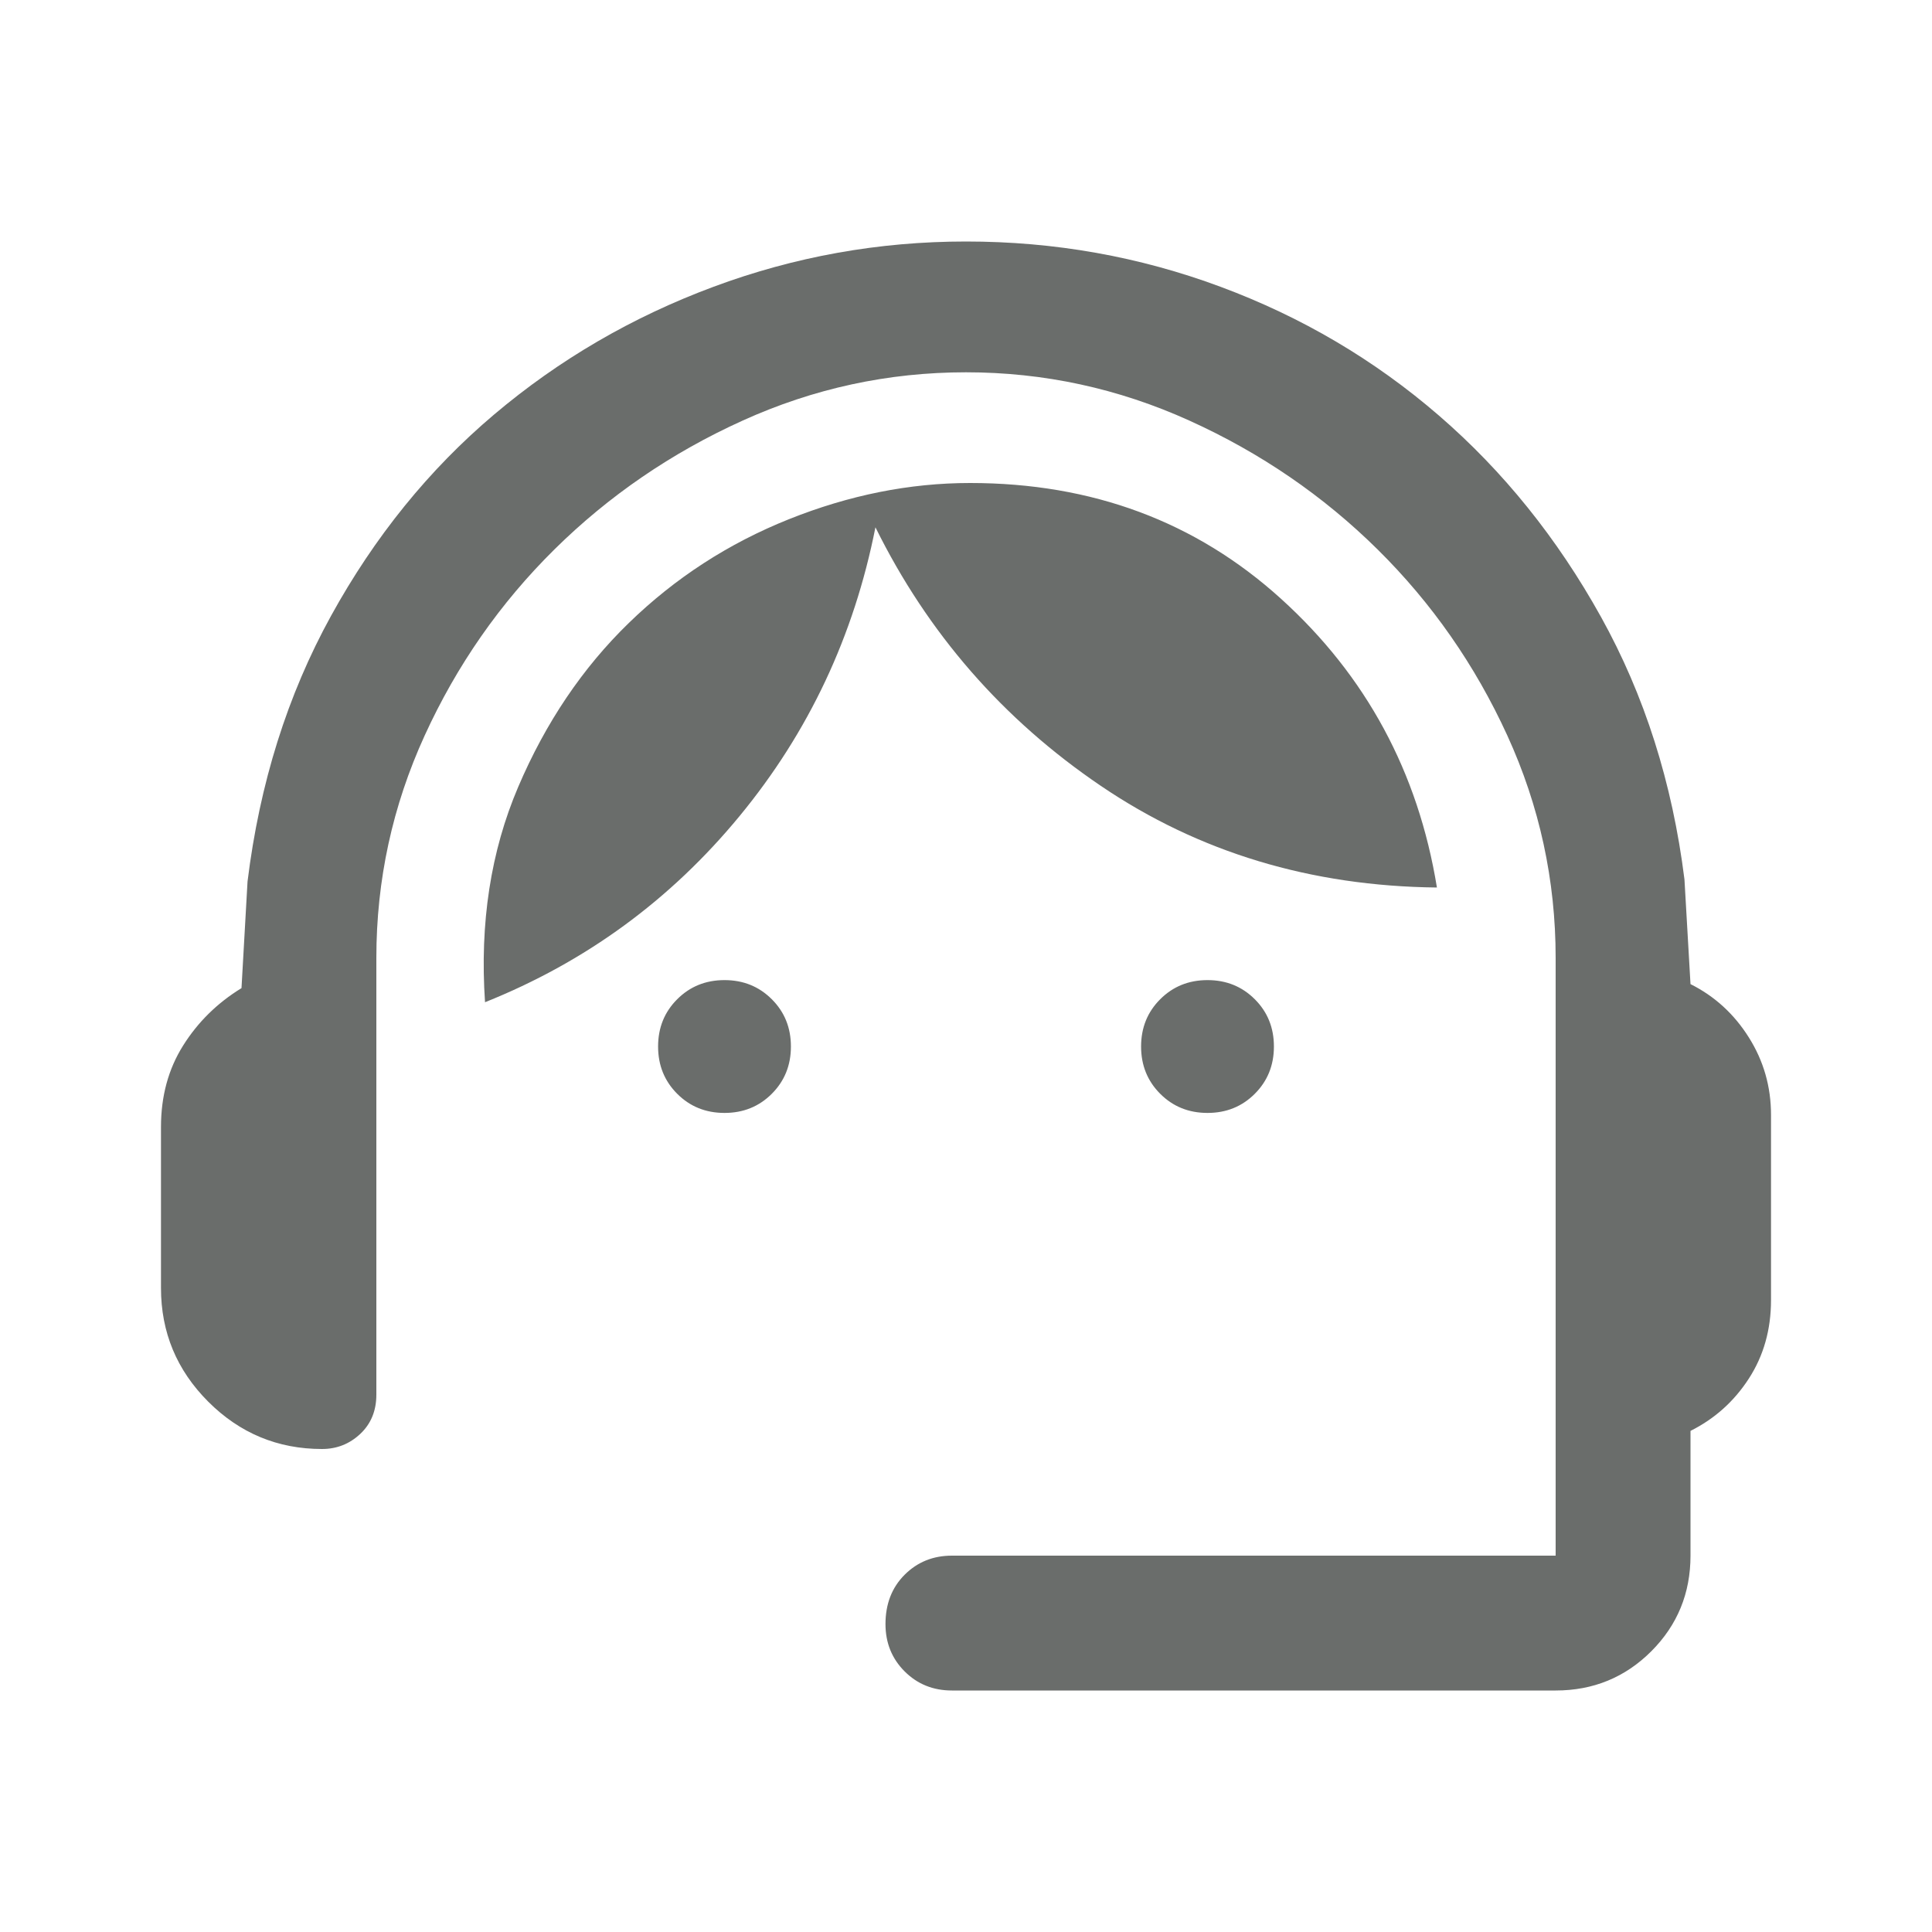 <?xml version="1.0" encoding="UTF-8" standalone="no"?>
<svg
   height="40"
   width="40"
   version="1.1"
   id="svg10127"
   xmlns="http://www.w3.org/2000/svg"
   xmlns:svg="http://www.w3.org/2000/svg">
  <defs
     id="defs10131" />
  <path
     d="m 19.708,35 q -0.583,0 -0.979,-0.396 -0.396,-0.396 -0.396,-0.979 0,-0.625 0.396,-1.021 0.396,-0.396 0.979,-0.396 h 12.5 V 19.833 q 0,-2.416 -1,-4.604 -1,-2.187 -2.687,-3.854 -1.688,-1.667 -3.896,-2.667 -2.208,-1 -4.625,-1 -2.417,0 -4.625,1 -2.208,1 -3.896,2.667 -1.687,1.667 -2.687,3.854 -1,2.188 -1,4.604 v 9.042 q 0,0.5 -0.334,0.813 Q 7.125,30 6.667,30 5.292,30 4.312,29.021 3.333,28.042 3.333,26.667 v -3.334 q 0,-0.958 0.459,-1.687 Q 4.25,20.917 5,20.458 L 5.125,18.25 Q 5.5,15.208 6.854,12.75 8.208,10.292 10.229,8.583 12.25,6.875 14.771,5.938 17.292,5 20,5 q 2.75,0 5.271,0.938 2.521,0.937 4.521,2.666 2,1.729 3.354,4.167 1.354,2.437 1.729,5.437 L 35,20.375 q 0.75,0.375 1.208,1.104 0.459,0.729 0.459,1.604 v 3.834 q 0,0.916 -0.459,1.625 Q 35.75,29.25 35,29.625 v 2.583 q 0,1.167 -0.812,1.98 Q 33.375,35 32.208,35 Z M 15,23.042 q -0.583,0 -0.979,-0.396 -0.396,-0.396 -0.396,-0.979 0,-0.584 0.396,-0.979 0.396,-0.396 0.979,-0.396 0.583,0 0.979,0.396 0.396,0.395 0.396,0.979 0,0.583 -0.396,0.979 -0.396,0.396 -0.979,0.396 z m 10,0 q -0.583,0 -0.979,-0.396 -0.396,-0.396 -0.396,-0.979 0,-0.584 0.396,-0.979 0.396,-0.396 0.979,-0.396 0.583,0 0.979,0.396 0.396,0.395 0.396,0.979 0,0.583 -0.396,0.979 Q 25.583,23.042 25,23.042 Z M 10.042,20.75 q -0.167,-2.458 0.687,-4.458 0.854,-2 2.292,-3.396 1.437,-1.396 3.312,-2.146 1.875,-0.75 3.75,-0.75 3.792,0 6.438,2.396 2.646,2.396 3.229,5.979 -3.917,-0.042 -6.958,-2.104 -3.042,-2.063 -4.667,-5.354 -0.667,3.375 -2.813,5.979 -2.145,2.604 -5.27,3.854 z"
     id="path10125"
     style="fill:#6a6d6b;fill-opacity:1" />
</svg>

